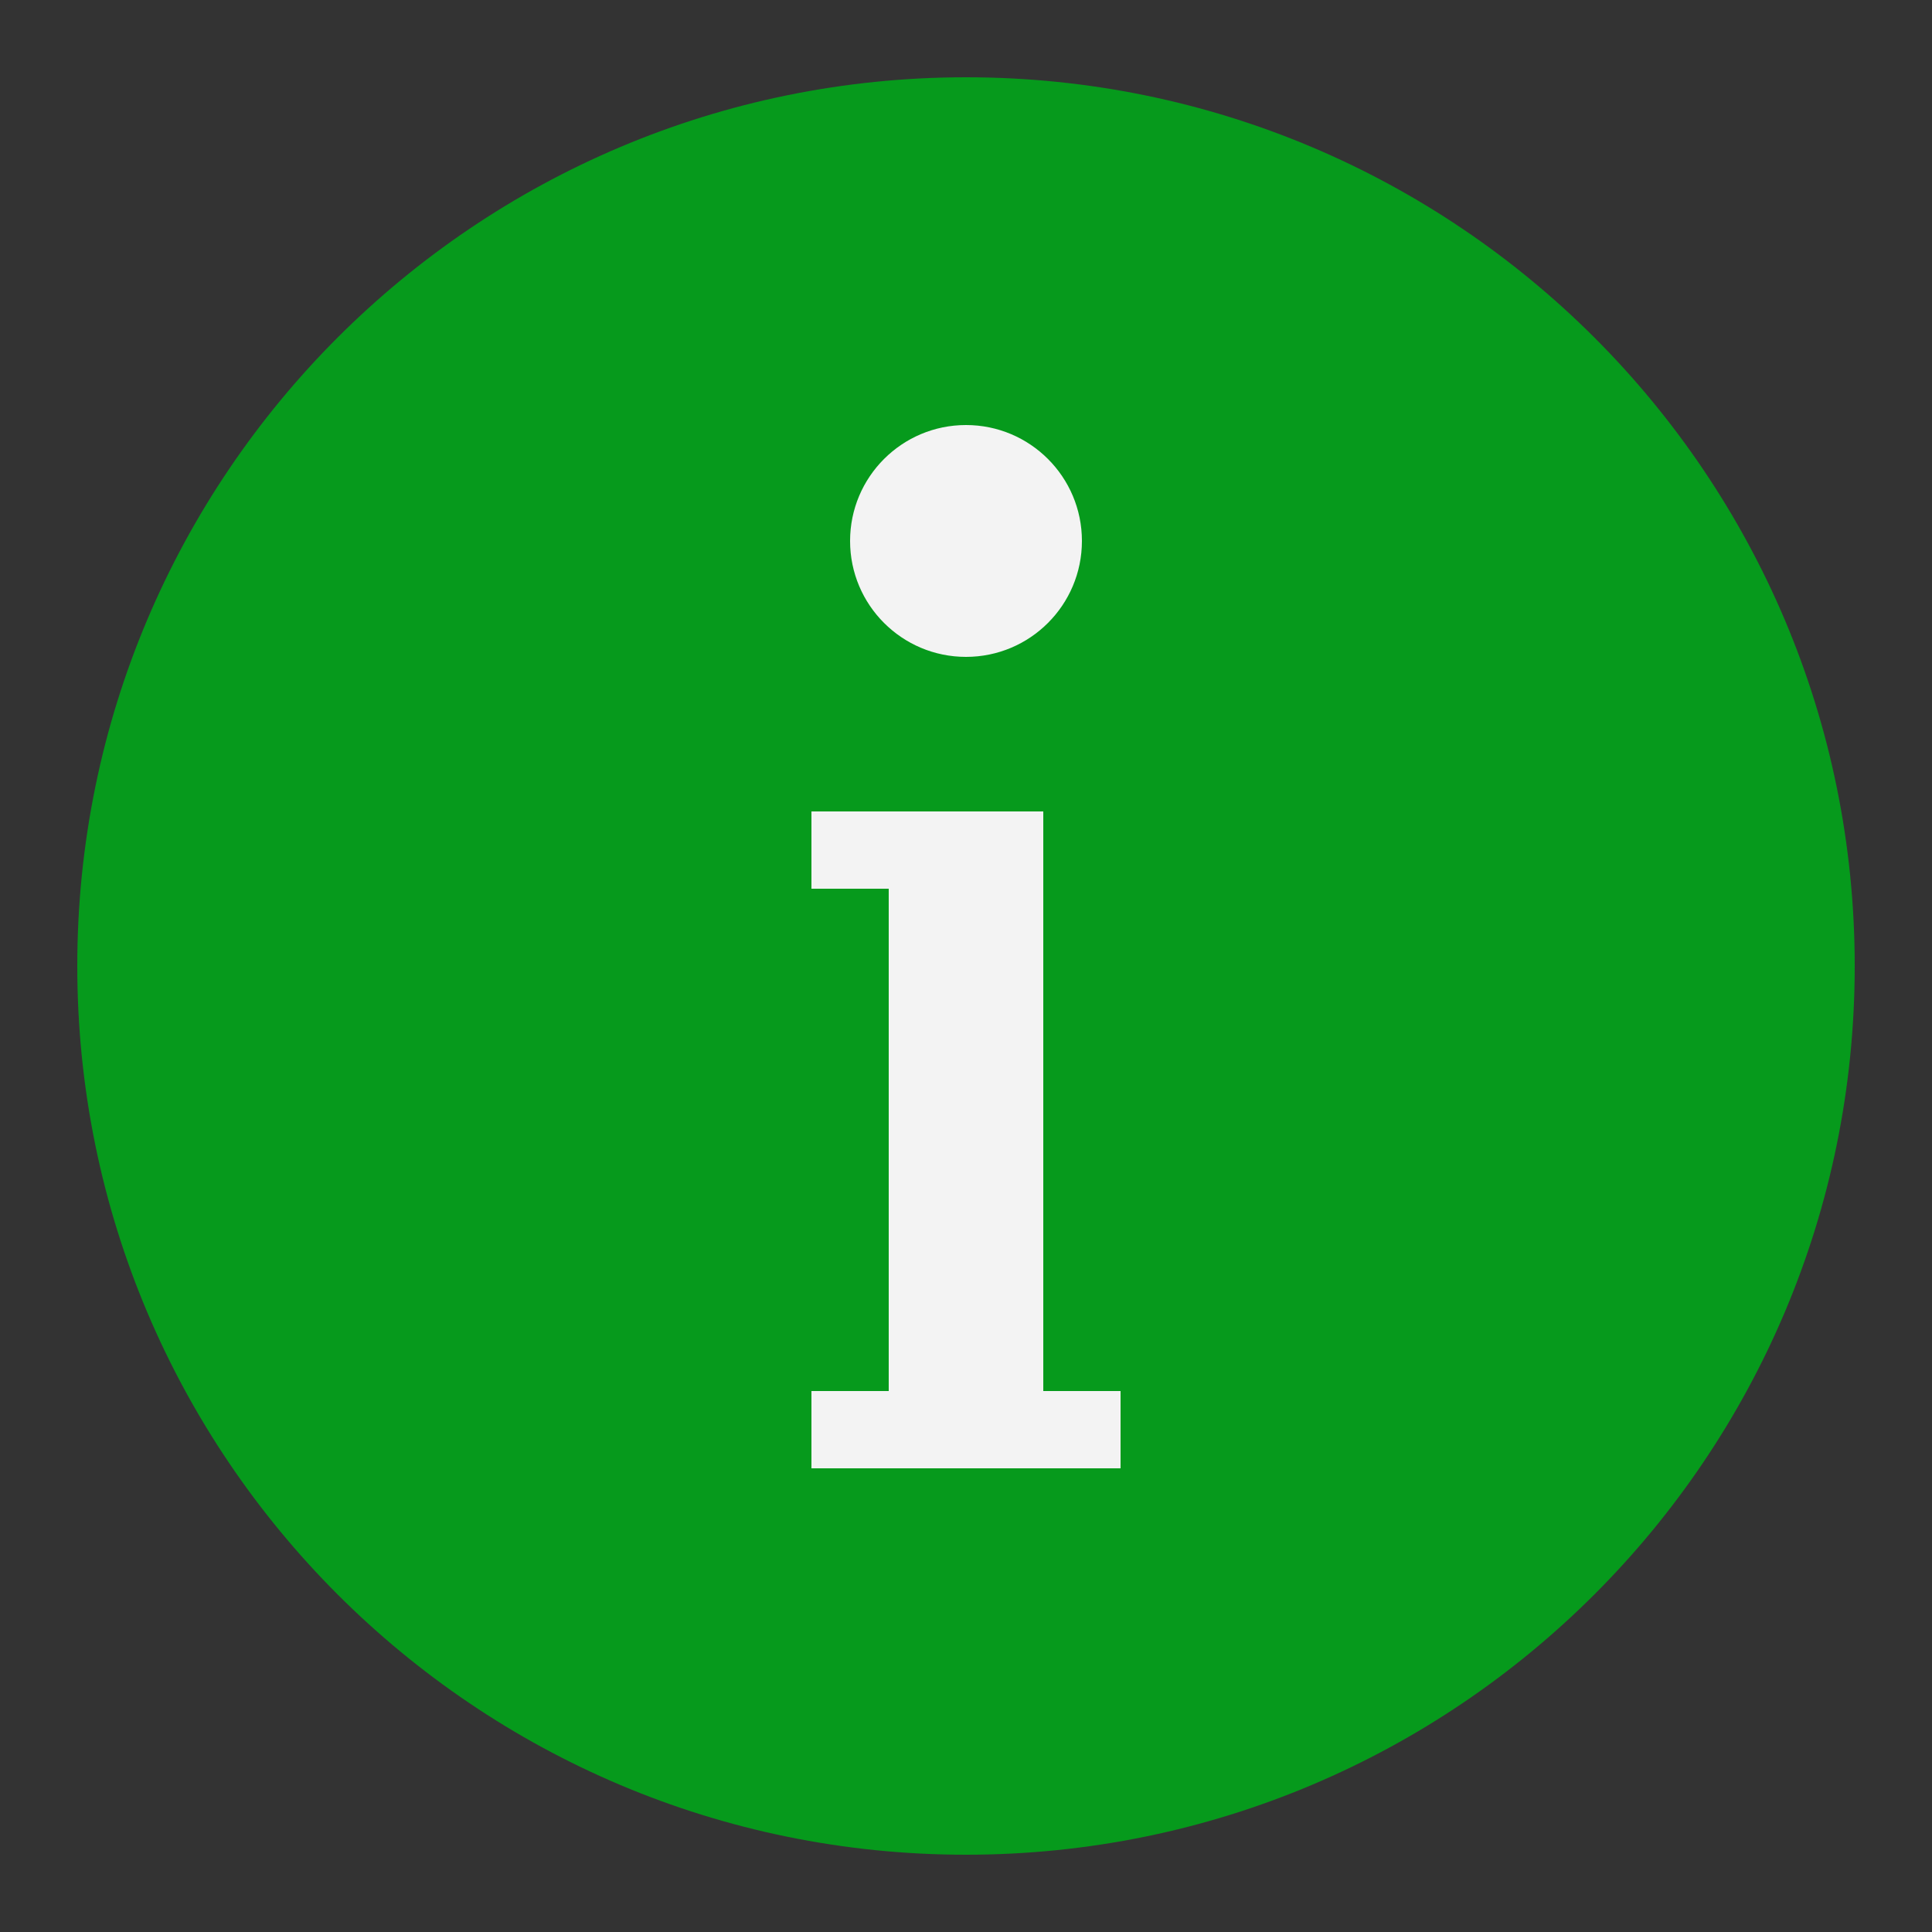 <?xml version="1.0" encoding="UTF-8" standalone="no"?>
<svg
   xmlns:dc="http://purl.org/dc/elements/1.1/"
   xmlns:cc="http://creativecommons.org/ns#"
   xmlns:rdf="http://www.w3.org/1999/02/22-rdf-syntax-ns#"
   xmlns:svg="http://www.w3.org/2000/svg"
   xmlns="http://www.w3.org/2000/svg"
   xmlns:sodipodi="http://sodipodi.sourceforge.net/DTD/sodipodi-0.dtd"
   xmlns:inkscape="http://www.inkscape.org/namespaces/inkscape"
   fill="#069a1c"
   viewBox="0 0 50 50"
   width="100px"
   height="100px"
   version="1.1"
   id="svg1711"
   sodipodi:docname="mapam82.svg"
   inkscape:version="0.92.3 (2405546, 2018-03-11)">
  <rect x="0" y="0" width="50" height="50" fill="#333333" stroke="none"/>
  <defs
     id="defs1715" />
  <sodipodi:namedview
     pagecolor="#ffffff"
     bordercolor="#666666"
     borderopacity="1"
     objecttolerance="10"
     gridtolerance="10"
     guidetolerance="10"
     inkscape:pageopacity="0"
     inkscape:pageshadow="2"
     inkscape:window-width="1280"
     inkscape:window-height="751"
     id="namedview1713"
     showgrid="false"
     inkscape:zoom="2.36"
     inkscape:cx="48.728814"
     inkscape:cy="50"
     inkscape:window-x="0"
     inkscape:window-y="160"
     inkscape:window-maximized="1"
     inkscape:current-layer="layer6" />
  <g
     inkscape:groupmode="layer"
     id="layer6"
     inkscape:label="Layer 2">
    <rect
       style="opacity:0.94;fill:#ffffff;fill-opacity:1;stroke:#ffffff;stroke-width:0.5;stroke-miterlimit:4;stroke-dasharray:none;stroke-opacity:1"
       id="rect2264"
       width="16.314"
       height="30.297"
       x="16.737"
       y="9.746" />
  </g>
  <path
     d="M25,2C12.297,2,2,12.297,2,25s10.297,23,23,23s23-10.297,23-23S37.703,2,25,2z M25,11c1.657,0,3,1.343,3,3s-1.343,3-3,3 s-3-1.343-3-3S23.343,11,25,11z M29,38h-2h-4h-2v-2h2V23h-2v-2h2h4v2v13h2V38z"
     id="path1709" />
  <g
     inkscape:groupmode="layer"
     id="layer5"
     inkscape:label="Layer 1" />
</svg>
